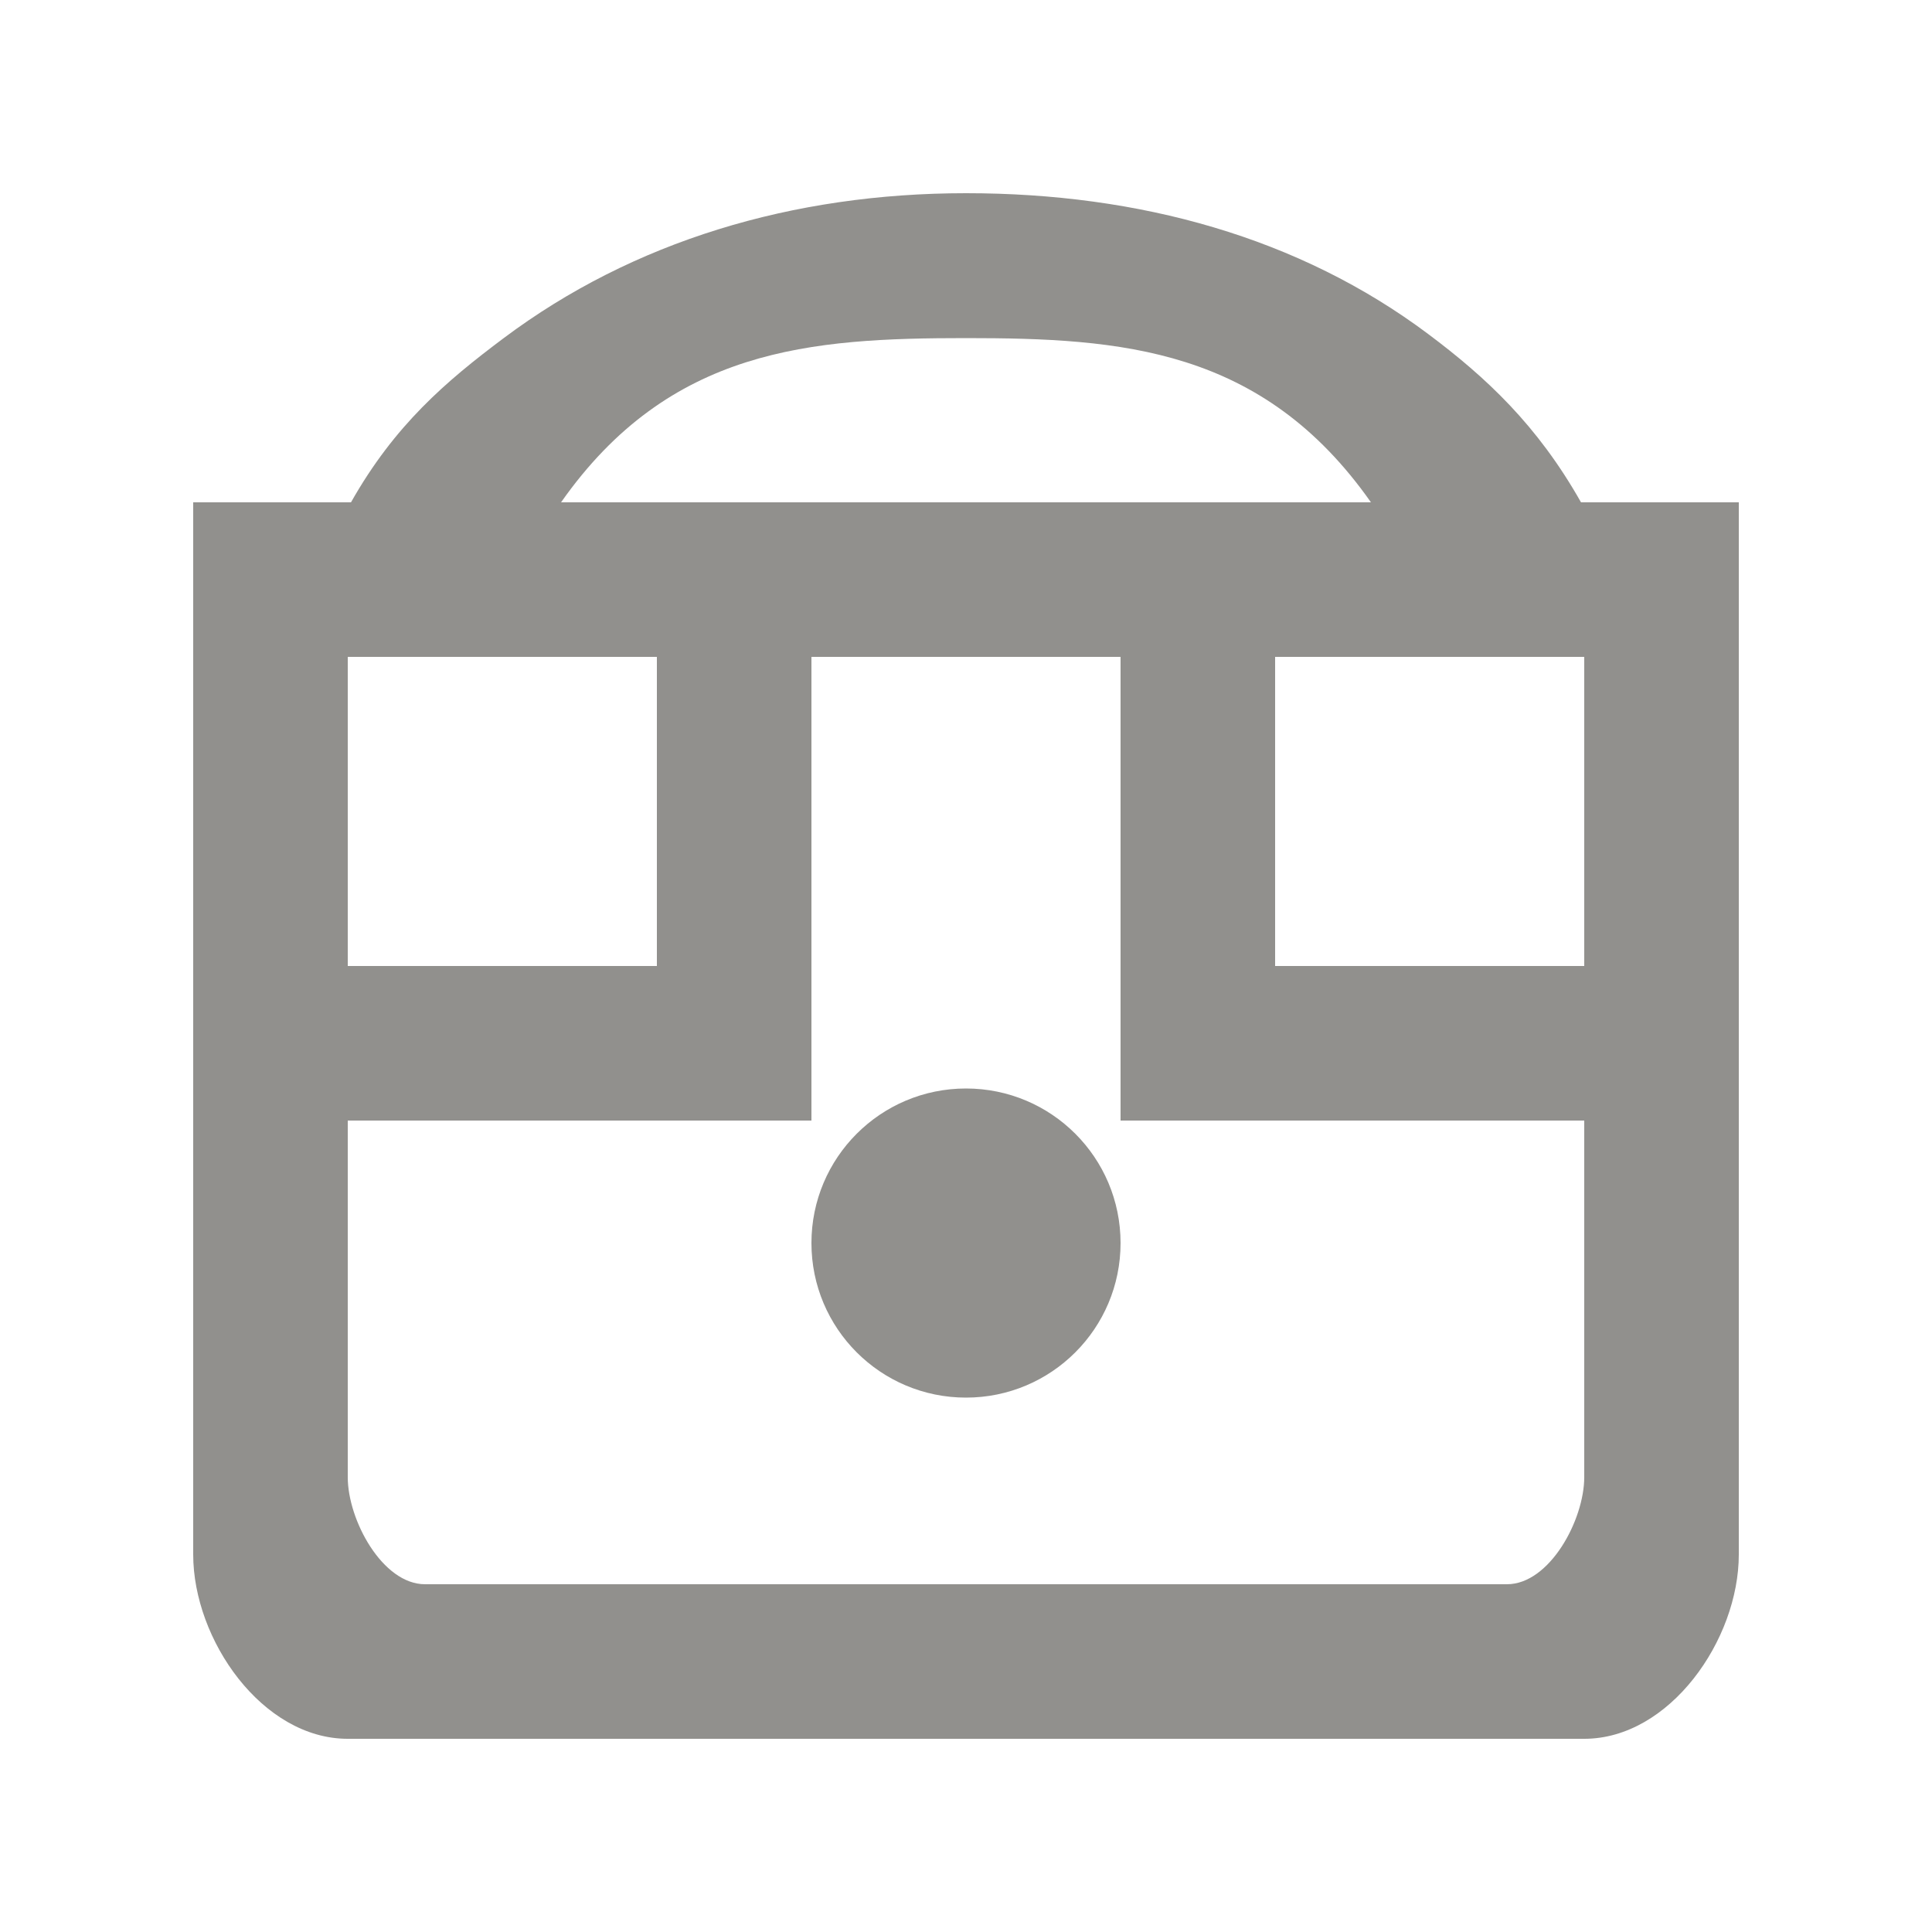 <!-- Generated by IcoMoon.io -->
<svg version="1.1" xmlns="http://www.w3.org/2000/svg" width="40" height="40" viewBox="0 0 40 40">
<title>mp-emoji_surprised-1</title>
<path fill="#91908d" d="M32.8 23.2h-9.6v-9.6h-6.4v9.6h-9.6v7.384c0 0.885 0.717 2.216 1.6 2.216h22.4c0.883 0 1.6-1.331 1.6-2.216v-7.384zM7.2 13.6v6.4h6.4v-6.4h-6.4zM11.616 10.4h16.768c-2.248-3.2-5.176-3.4-8.384-3.4s-6.136 0.2-8.384 3.4v0zM26.4 13.6v6.4h6.4v-6.4h-6.4zM36 10.4v21.784c0 1.768-1.432 3.816-3.2 3.816h-25.6c-1.768 0-3.2-2.048-3.2-3.816v-21.784h3.267c0.904-1.6 1.965-2.504 3.162-3.4 2.672-2.002 5.978-3 9.571-3s6.899 0.915 9.571 2.917c1.197 0.896 2.258 1.883 3.162 3.483h3.267zM23.2 25.736c0 1.768-1.432 3.2-3.2 3.2s-3.2-1.432-3.2-3.2c0-1.768 1.432-3.2 3.2-3.2s3.2 1.432 3.2 3.2v0z"></path>
</svg>
